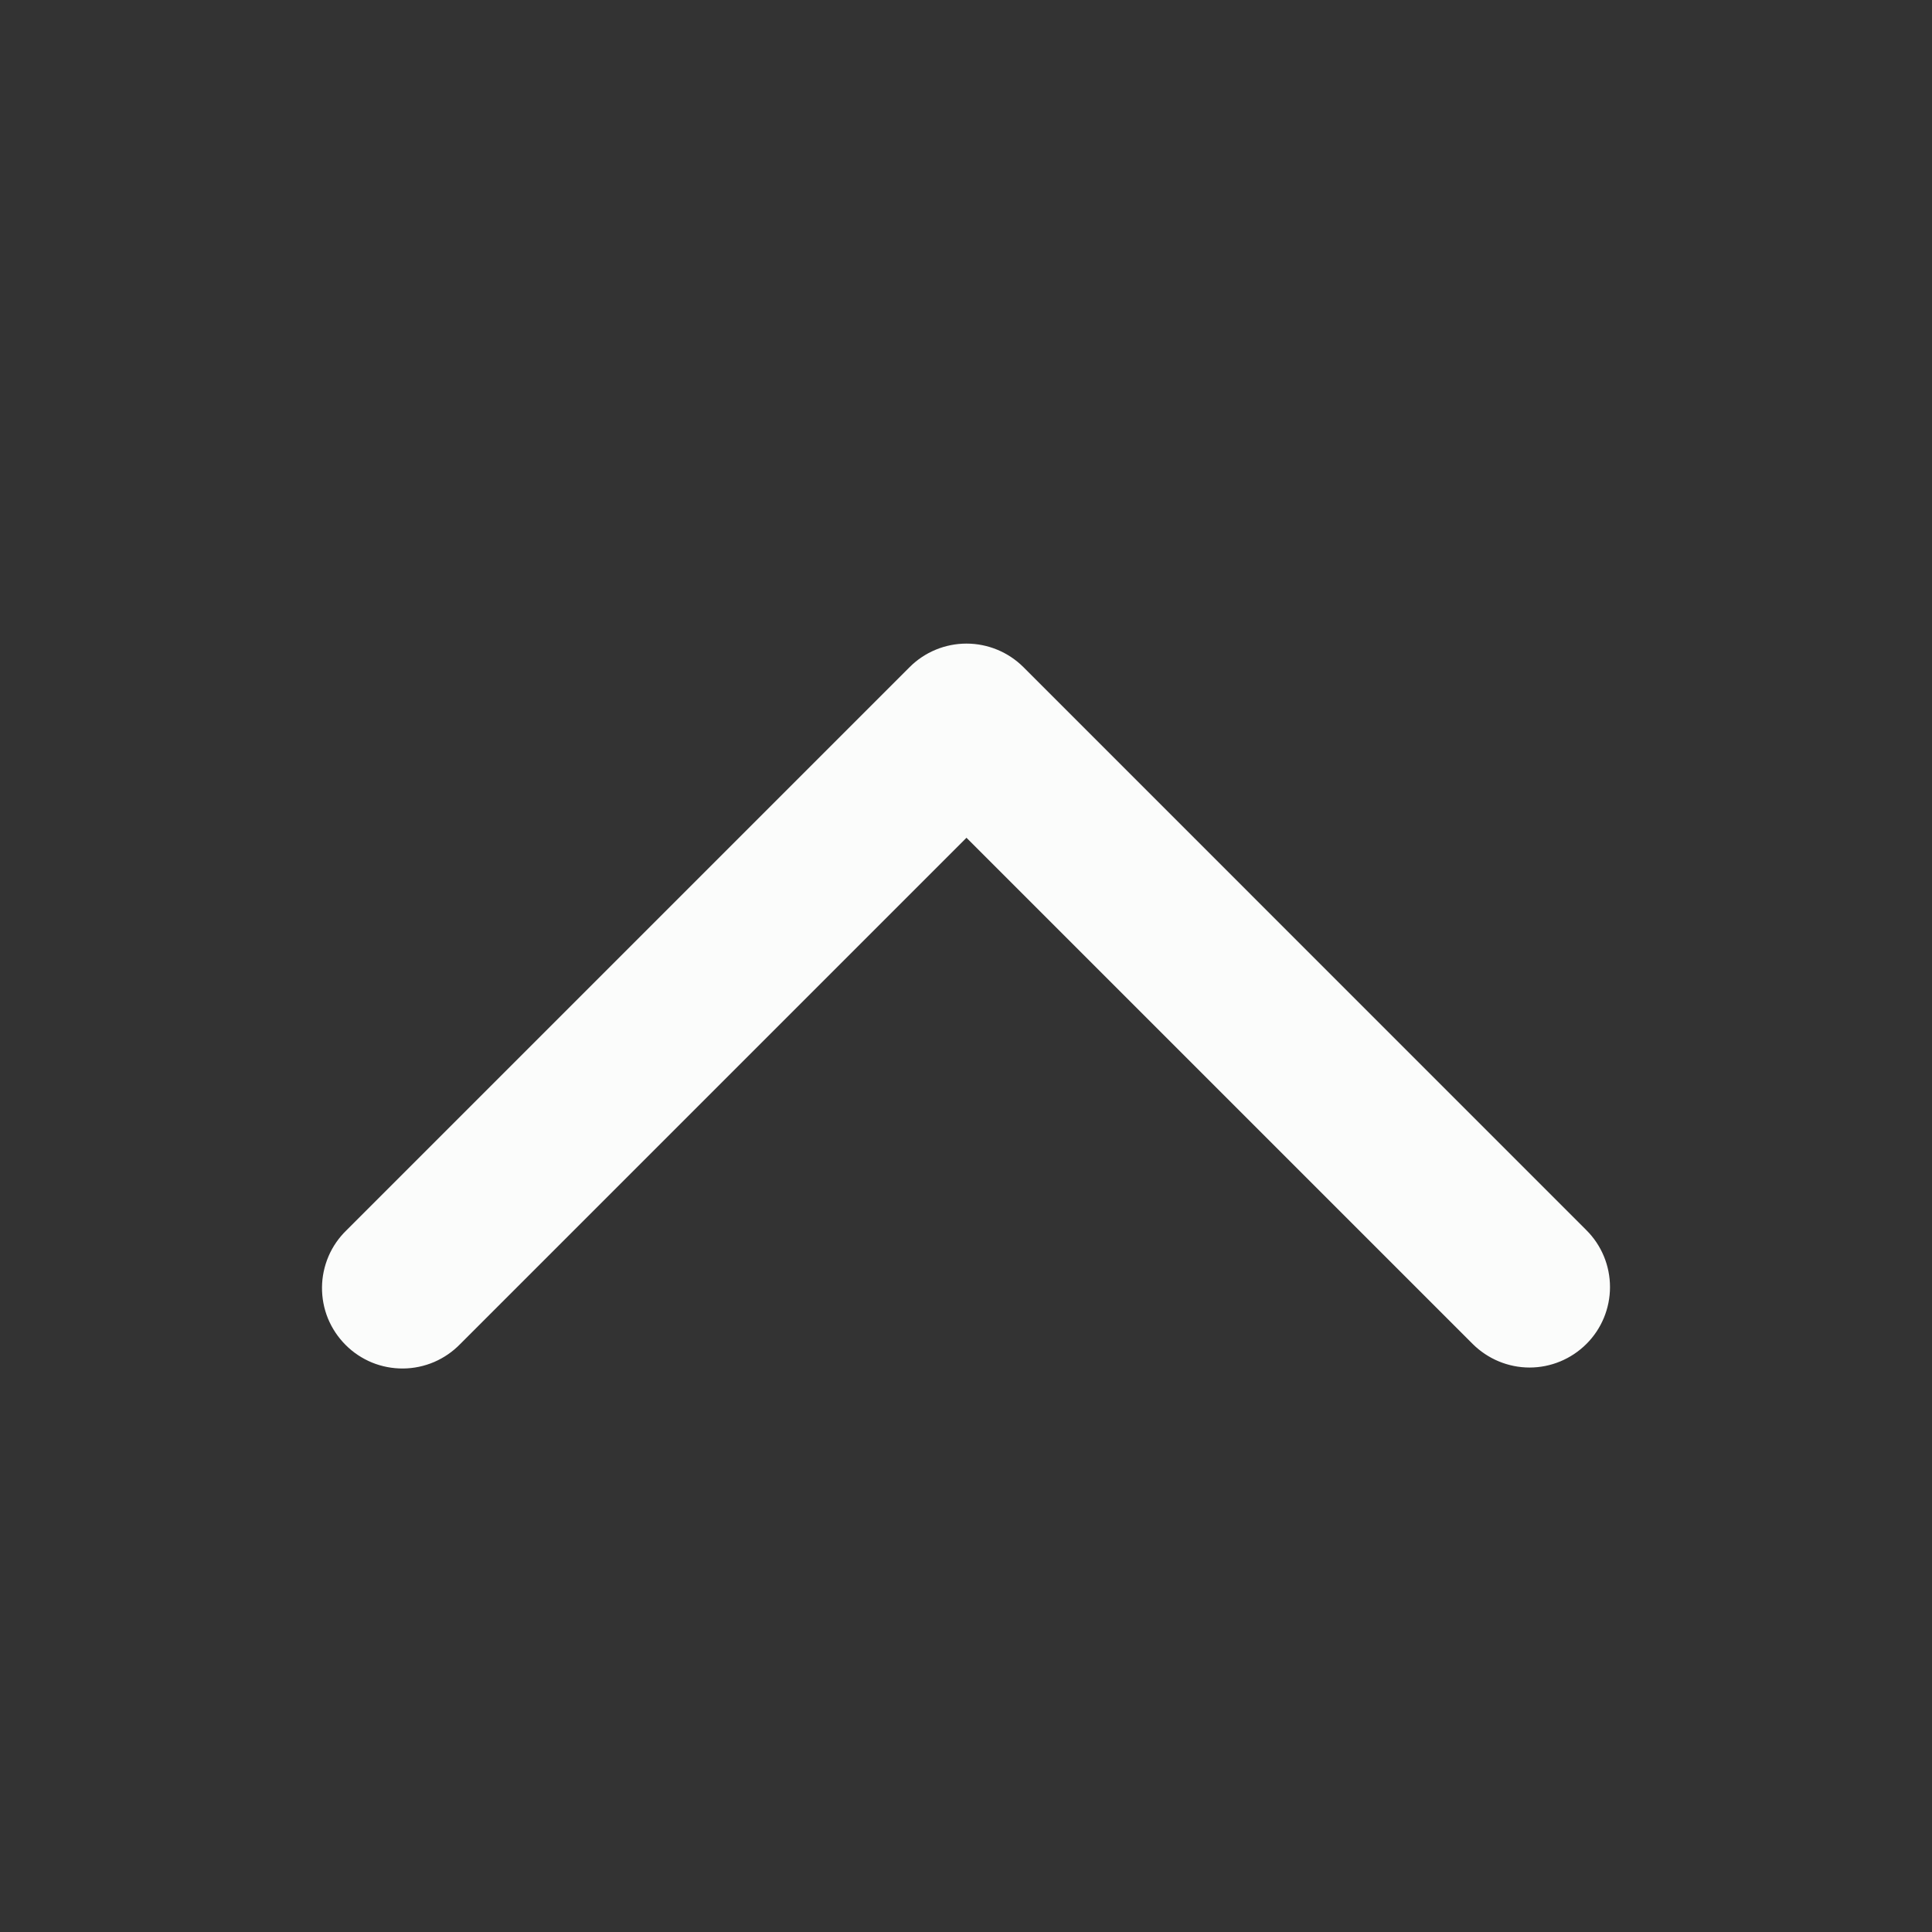 <svg width="24" height="24" viewBox="0 0 24 24" fill="none" xmlns="http://www.w3.org/2000/svg">
<rect x="0" y="0" width="24" height="24" fill="#333333" stroke="none"/>
<path d="M19.707 16.695C19.52 16.882 19.266 16.988 19.001 16.988C18.736 16.988 18.482 16.882 18.294 16.695L12.006 10.407L5.718 16.695C5.626 16.79 5.516 16.866 5.394 16.919C5.272 16.971 5.141 16.999 5.008 17C4.875 17.001 4.744 16.976 4.621 16.926C4.498 16.875 4.386 16.801 4.293 16.707C4.199 16.613 4.125 16.502 4.074 16.379C4.024 16.256 3.999 16.125 4 15.992C4.001 15.859 4.029 15.728 4.081 15.606C4.133 15.484 4.21 15.374 4.305 15.282L11.3 8.287C11.487 8.1 11.741 7.995 12.006 7.995C12.271 7.995 12.525 8.1 12.713 8.287L19.707 15.282C19.895 15.469 20 15.723 20 15.989C20 16.253 19.895 16.508 19.707 16.695Z" fill="#FBFCFB"/>
</svg>
